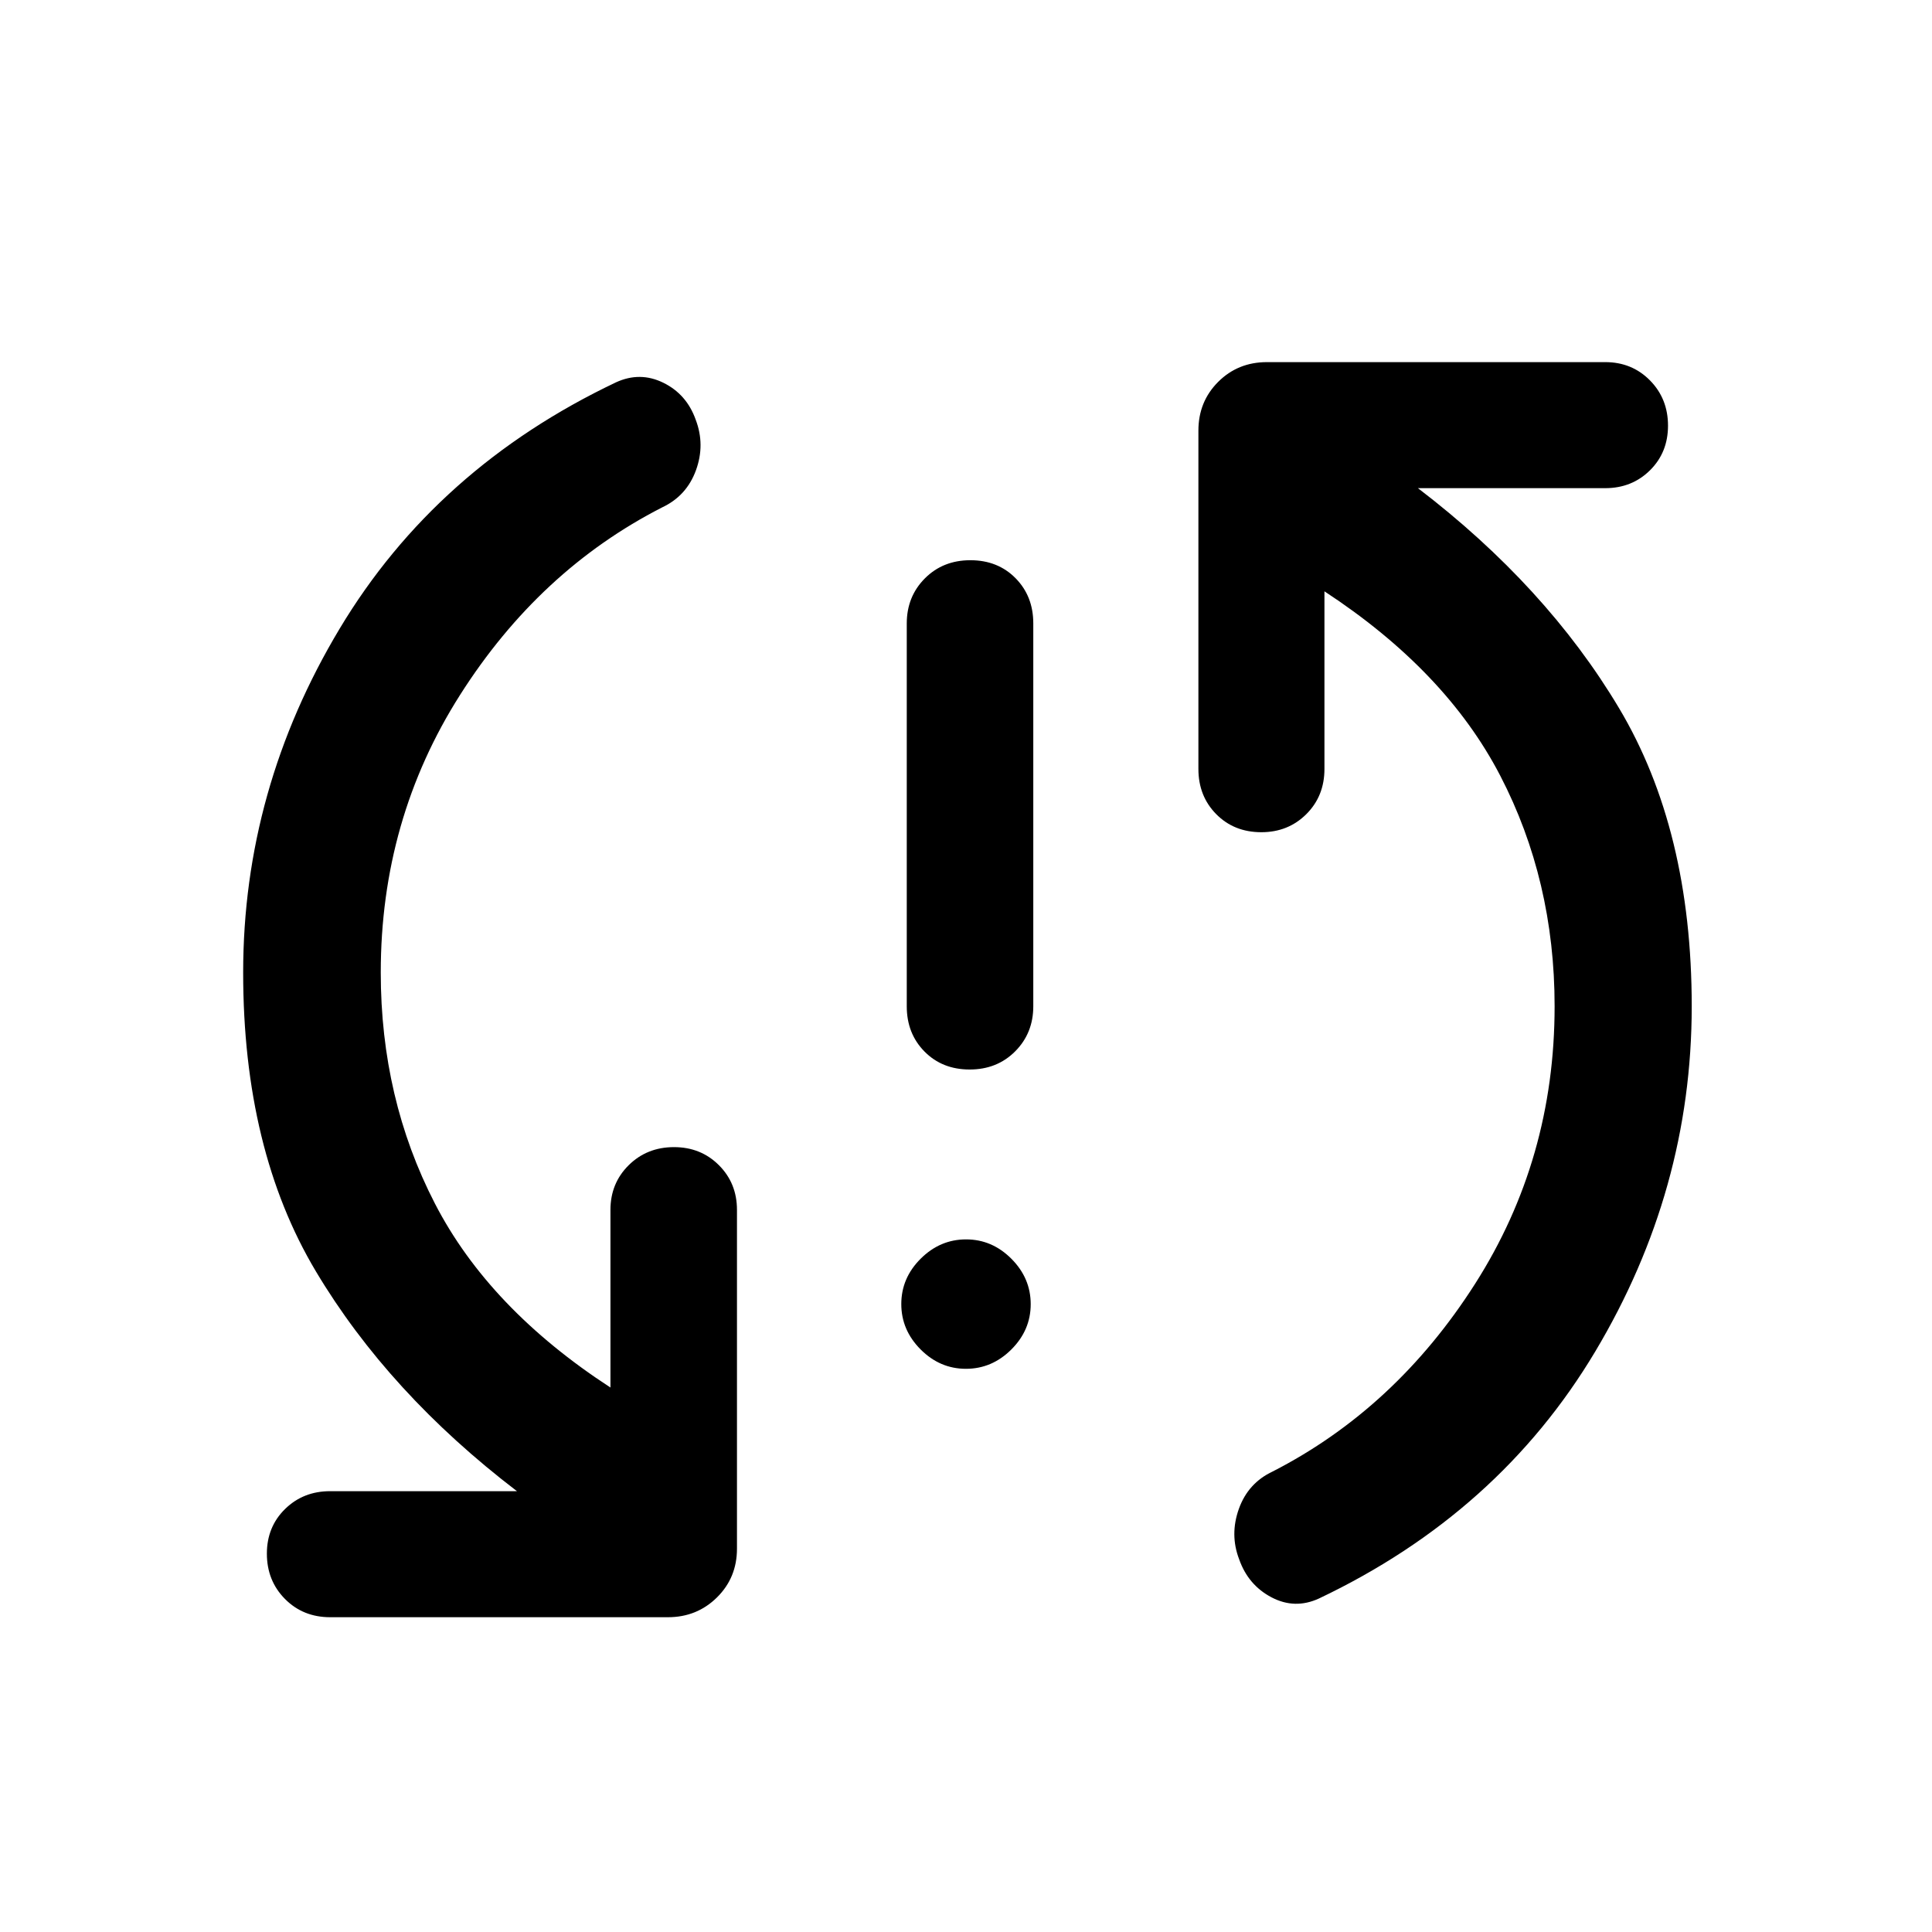 <svg xmlns="http://www.w3.org/2000/svg" height="48" viewBox="0 -960 960 960" width="48"><path d="M479.971-279.848q-12.928 0-22.525-9.627-9.598-9.627-9.598-22.554 0-12.928 9.627-22.525 9.627-9.598 22.554-9.598 12.928 0 22.525 9.627 9.598 9.627 9.598 22.554 0 12.928-9.627 22.525-9.627 9.598-22.554 9.598Zm1.854-148.717q-13.638 0-22.449-8.936-8.811-8.936-8.811-22.453v-190.242q0-13.359 8.987-22.397 8.986-9.037 22.623-9.037 13.638 0 22.449 8.935 8.811 8.936 8.811 22.453V-460q0 13.36-8.987 22.397-8.986 9.038-22.623 9.038Zm-292.629-48.196q0 62.632 26.902 114.784 26.902 52.151 87.228 91.433v-88.26q0-13.258 9.081-22.227 9.08-8.969 22.504-8.969 13.322 0 22.303 8.969 8.982 8.969 8.982 22.227v168.326q0 14.424-9.956 24.244-9.955 9.821-24.349 9.821H164.089q-13.507 0-22.494-9.081-8.986-9.08-8.986-22.504 0-13.322 9.037-22.184 9.038-8.861 22.397-8.861h92.826q-63.76-48.718-99.902-109.218-36.141-60.5-36.141-148.5 0-90.913 47.935-170.848 47.935-79.935 137.326-122.413 11.956-5.478 23.533.218 11.576 5.695 16.076 18.369 4.739 12.435.11 25.131-4.629 12.695-16.763 18.413-61.018 31.184-100.433 93.179-39.414 61.994-39.414 137.951Zm583.282 16.804q0-62.543-27.021-114.619-27.022-52.076-87.348-91.598v88.261q0 13.497-9.013 22.466-9.014 8.969-22.337 8.969-13.563 0-22.422-8.969t-8.859-22.466v-168.11q0-14.401 9.821-24.222 9.821-9.82 24.245-9.82H797.63q13.259 0 22.227 9.08 8.969 9.081 8.969 22.505 0 13.322-8.969 22.183-8.968 8.862-22.227 8.862h-93.065q63.761 48.718 99.903 109.262 36.141 60.543 36.141 148.216 0 91.233-47.935 171.508T655.348-165.696q-11.957 5.479-23.533-.597-11.576-6.077-16.076-18.87-4.739-12.315-.141-25.131 4.598-12.815 16.793-18.532 61.044-31.283 100.566-93.247 39.521-61.964 39.521-137.884Z"/></svg>